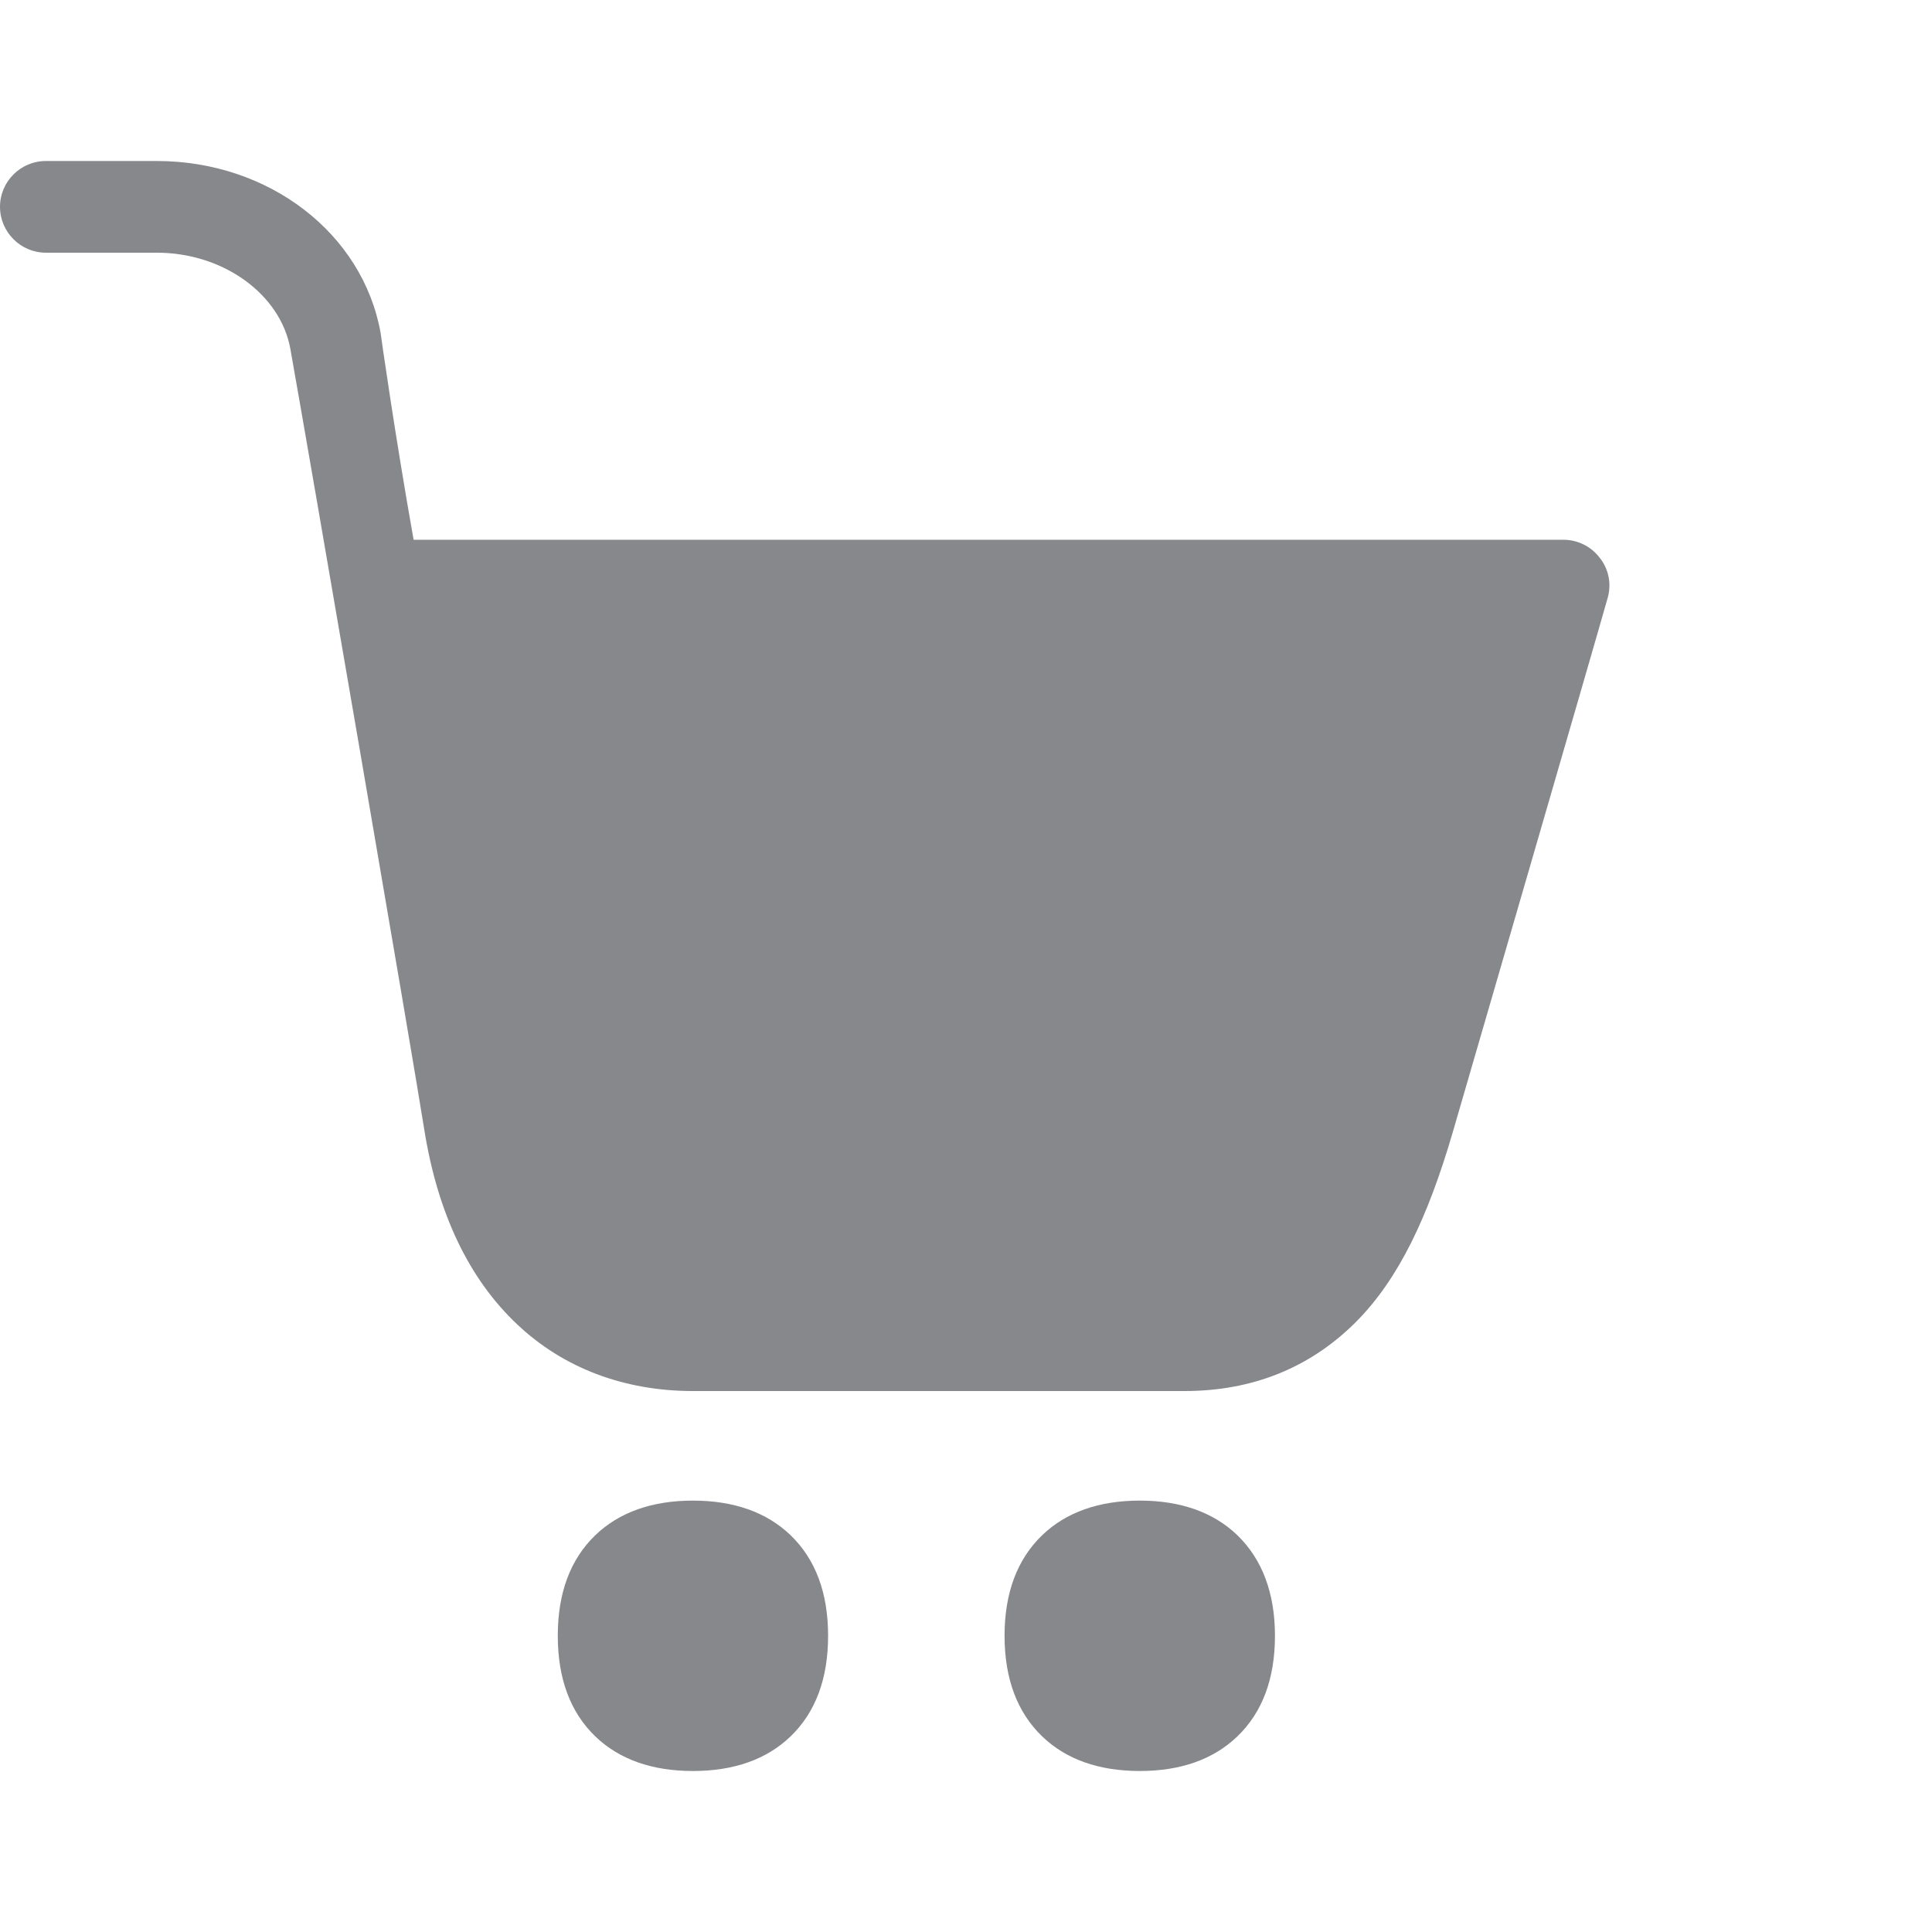<svg width="24" height="24" viewBox="0 0 24 24" fill="none" xmlns="http://www.w3.org/2000/svg">
<path d="M19.869 6.925C19.761 6.785 19.596 6.705 19.419 6.705H5.138C4.905 5.396 4.731 4.163 4.728 4.135C4.506 2.897 3.339 2 1.947 2H0.569C0.256 2 0 2.256 0 2.569C0 2.882 0.256 3.139 0.569 3.139H1.947C2.773 3.139 3.484 3.654 3.607 4.334C3.84 5.641 5.138 13.184 5.269 14.024C5.434 15.066 5.821 15.883 6.425 16.452C7 16.996 7.757 17.28 8.608 17.28H14.714C15.556 17.28 16.271 16.993 16.84 16.426C17.378 15.888 17.74 15.111 18.042 14.081C18.175 13.623 19.798 8.043 19.974 7.417C20.02 7.243 19.98 7.061 19.869 6.925ZM8.608 22C8.098 22 7.691 21.855 7.395 21.57C7.085 21.271 6.929 20.853 6.929 20.32C6.929 19.788 7.085 19.37 7.395 19.071C7.691 18.786 8.101 18.641 8.608 18.641C9.115 18.641 9.525 18.786 9.821 19.071C10.131 19.37 10.287 19.788 10.287 20.32C10.287 20.853 10.131 21.271 9.821 21.57C9.525 21.855 9.118 22 8.608 22ZM14.159 22C13.649 22 13.242 21.855 12.946 21.57C12.636 21.271 12.479 20.853 12.479 20.32C12.479 19.788 12.636 19.37 12.946 19.071C13.242 18.786 13.652 18.641 14.159 18.641C14.665 18.641 15.075 18.786 15.371 19.071C15.679 19.37 15.838 19.788 15.838 20.32C15.838 20.853 15.682 21.271 15.371 21.57C15.075 21.855 14.668 22 14.159 22Z" fill="#86888C"/>
</svg>
